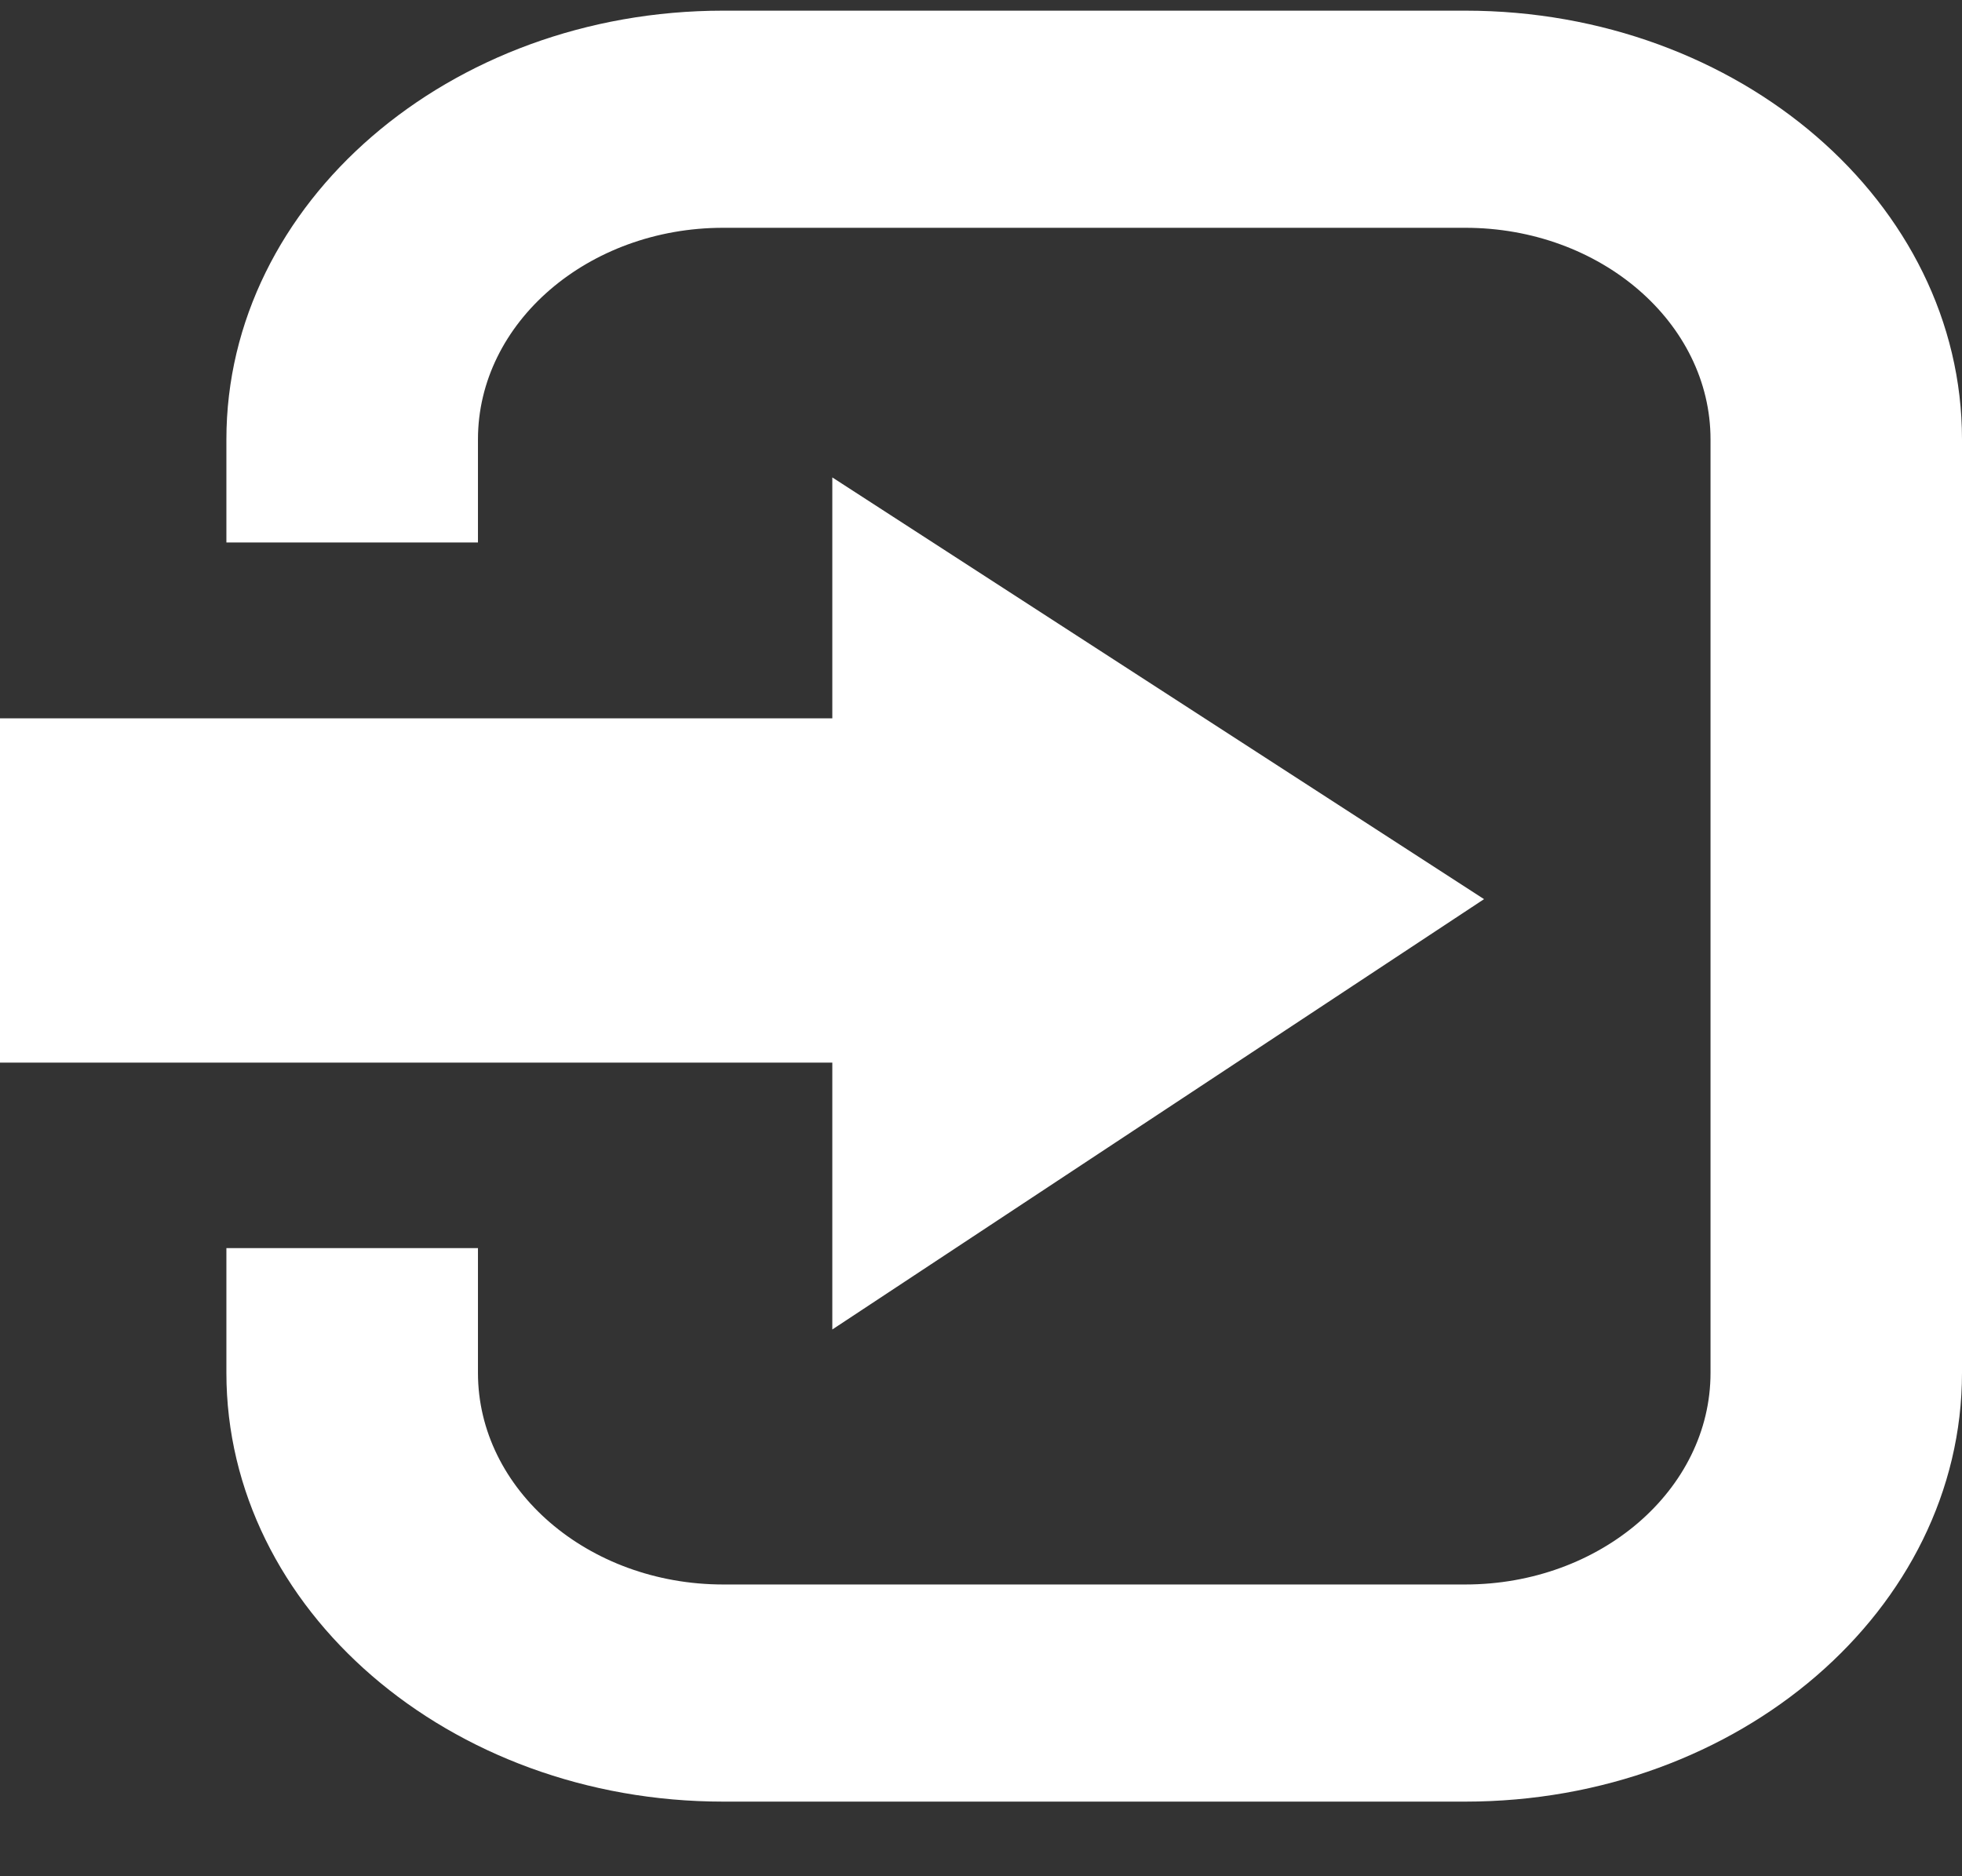 <svg width="23" height="22" viewBox="0 0 23 22" fill="none" xmlns="http://www.w3.org/2000/svg">
<rect x="0" y="0" width="23" height="22" fill="#333333" stroke="none"/>
<g clip-path="url(#clip0_176_632)">
<path d="M17.177 0.125H8.478C5.267 0.125 2.654 2.38 2.654 5.152V6.361H5.603V5.152C5.603 3.784 6.893 2.671 8.478 2.671H17.177C18.761 2.671 20.052 3.784 20.052 5.152V16.098C20.052 17.466 18.762 18.579 17.177 18.579H8.478C6.894 18.579 5.603 17.466 5.603 16.098V14.635H2.654V16.098C2.654 18.87 5.267 21.125 8.478 21.125H17.177C20.388 21.125 23 18.87 23 16.098V5.152C23 2.38 20.388 0.125 17.177 0.125Z" fill="white"/>
<path d="M9.757 15.589L17.397 10.543L9.757 5.598V8.423H0V12.46H9.757V15.589Z" fill="white"/>
</g>
<defs>
<clipPath id="clip0_176_632">
<rect width="23" height="21" fill="white" transform="translate(0 0.125)"/>
</clipPath>
</defs>
</svg>
